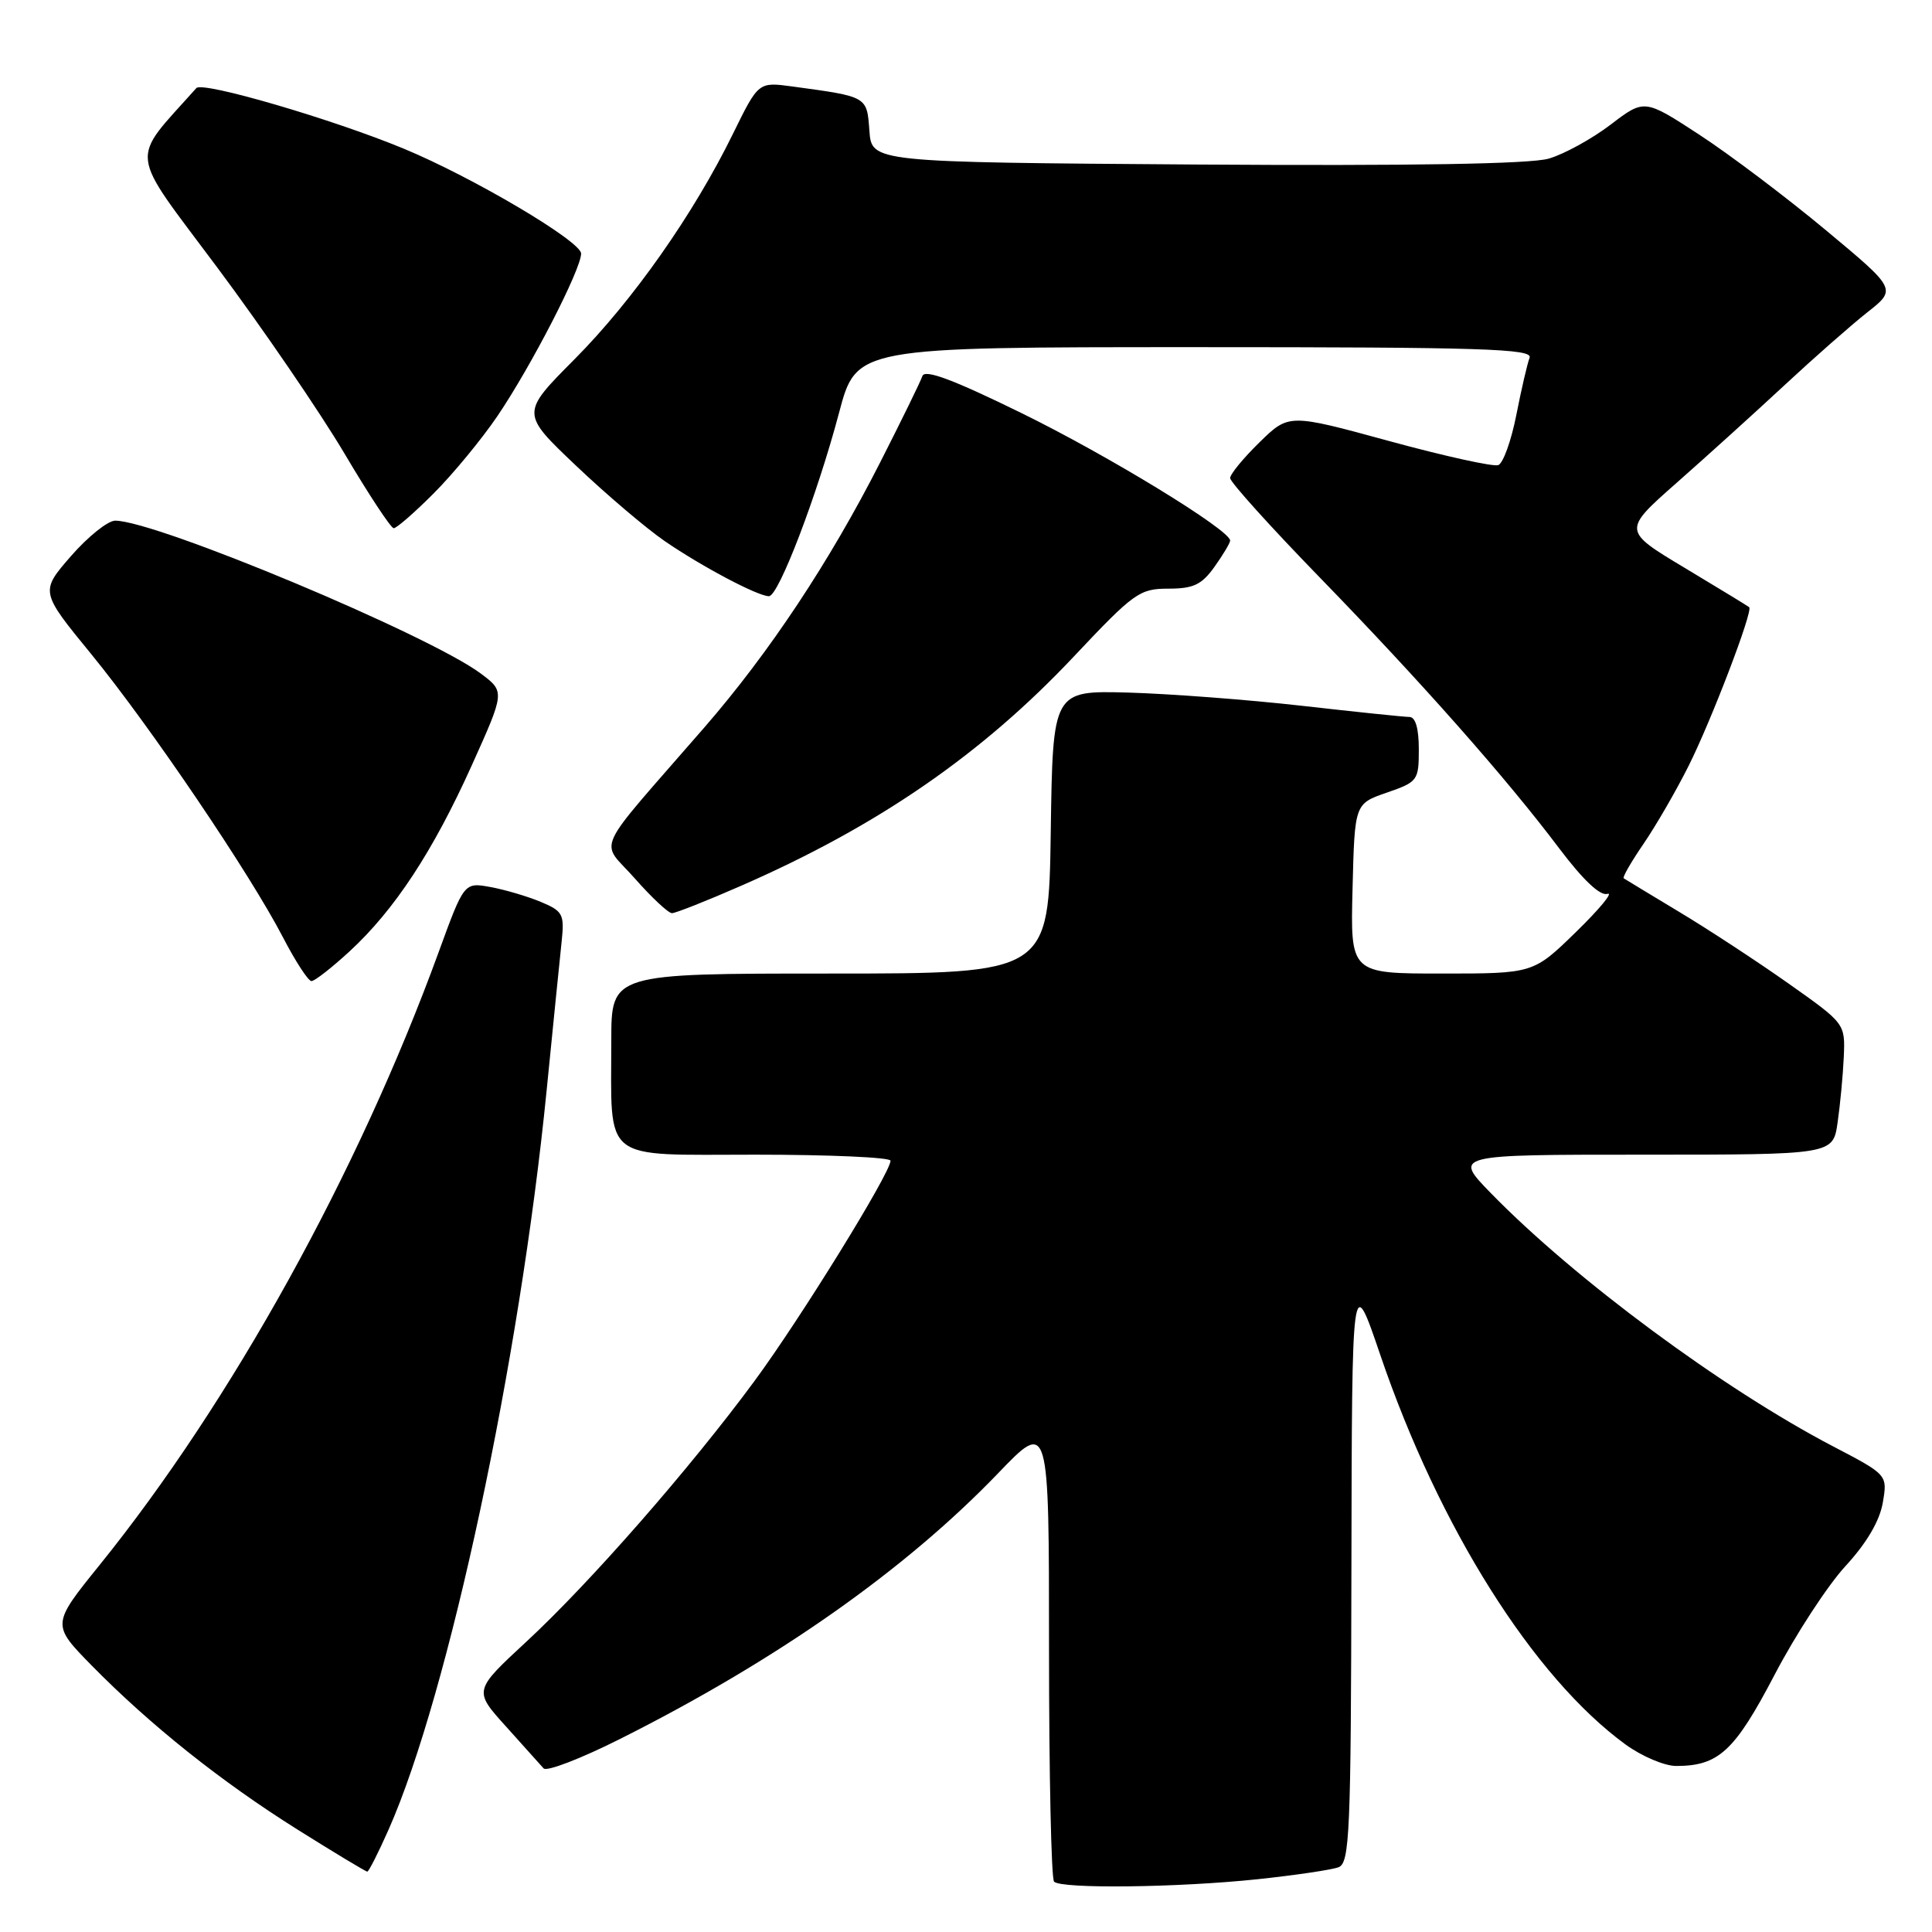 <?xml version="1.0" encoding="UTF-8" standalone="no"?>
<!DOCTYPE svg PUBLIC "-//W3C//DTD SVG 1.1//EN" "http://www.w3.org/Graphics/SVG/1.1/DTD/svg11.dtd" >
<svg xmlns="http://www.w3.org/2000/svg" xmlns:xlink="http://www.w3.org/1999/xlink" version="1.1" viewBox="0 0 256 256">
 <g >
 <path fill="currentColor"
d=" M 166.61 249.01 C 171.62 248.48 176.46 247.76 177.36 247.42 C 178.84 246.85 179.01 242.97 179.07 207.64 C 179.14 168.50 179.14 168.50 182.90 179.55 C 190.67 202.37 203.19 222.26 215.40 231.16 C 217.55 232.72 220.56 234.00 222.10 234.00 C 227.73 234.00 229.85 232.03 235.13 221.94 C 237.92 216.60 242.15 210.11 244.53 207.52 C 247.35 204.46 249.07 201.52 249.48 199.11 C 250.11 195.42 250.11 195.42 242.87 191.64 C 228.29 184.02 208.66 169.50 197.54 158.09 C 192.58 153.00 192.58 153.00 217.73 153.00 C 242.88 153.00 242.88 153.00 243.49 148.75 C 243.83 146.41 244.20 142.50 244.31 140.07 C 244.50 135.63 244.50 135.63 237.00 130.33 C 232.88 127.42 226.35 123.14 222.50 120.83 C 218.65 118.51 215.34 116.51 215.15 116.38 C 214.96 116.25 216.14 114.20 217.77 111.82 C 219.40 109.44 222.09 104.80 223.74 101.50 C 226.75 95.51 232.31 80.96 231.78 80.46 C 231.63 80.32 227.78 77.98 223.24 75.25 C 214.99 70.30 214.99 70.30 222.24 63.91 C 226.23 60.39 232.65 54.58 236.50 51.00 C 240.35 47.42 245.26 43.10 247.41 41.40 C 251.33 38.32 251.33 38.32 241.91 30.48 C 236.74 26.17 229.21 20.49 225.20 17.87 C 217.89 13.10 217.89 13.10 213.41 16.52 C 210.94 18.40 207.25 20.43 205.21 21.02 C 202.75 21.73 187.04 21.99 158.50 21.80 C 115.50 21.50 115.50 21.50 115.20 17.32 C 114.86 12.75 114.99 12.82 105.00 11.46 C 100.50 10.85 100.50 10.85 97.15 17.67 C 91.92 28.36 83.84 39.85 76.10 47.63 C 69.01 54.76 69.01 54.76 76.33 61.71 C 80.36 65.54 85.65 70.03 88.08 71.70 C 93.04 75.10 100.42 79.00 101.89 79.00 C 103.17 79.00 108.29 65.59 111.18 54.69 C 113.48 46.00 113.48 46.00 158.35 46.00 C 196.37 46.00 203.13 46.21 202.68 47.40 C 202.38 48.17 201.59 51.58 200.92 54.99 C 200.25 58.39 199.18 61.38 198.53 61.63 C 197.89 61.87 191.38 60.44 184.07 58.44 C 170.78 54.81 170.78 54.81 166.89 58.61 C 164.75 60.70 163.00 62.83 163.00 63.35 C 163.00 63.87 168.29 69.74 174.76 76.40 C 188.32 90.35 199.60 103.11 206.60 112.41 C 209.78 116.62 212.03 118.75 213.00 118.44 C 213.82 118.18 211.95 120.45 208.84 123.48 C 203.18 129.00 203.18 129.00 191.06 129.00 C 178.93 129.00 178.93 129.00 179.22 117.75 C 179.50 106.50 179.50 106.50 183.75 105.03 C 187.86 103.61 188.00 103.42 188.00 99.28 C 188.00 96.52 187.56 95.00 186.75 95.00 C 186.06 95.00 179.65 94.33 172.50 93.52 C 165.35 92.71 155.00 91.93 149.50 91.77 C 139.50 91.50 139.50 91.50 139.23 110.25 C 138.96 129.00 138.96 129.00 109.98 129.00 C 81.00 129.00 81.00 129.00 81.00 137.87 C 81.00 154.19 79.49 153.00 100.12 153.00 C 109.96 153.00 118.00 153.36 118.00 153.80 C 118.00 155.41 106.06 174.74 99.96 183.01 C 91.40 194.62 78.19 209.71 69.76 217.52 C 62.75 224.01 62.75 224.01 67.03 228.75 C 69.38 231.36 71.63 233.87 72.03 234.32 C 72.42 234.78 76.97 233.03 82.12 230.44 C 102.92 220.00 119.89 208.07 132.25 195.22 C 139.00 188.19 139.00 188.19 139.00 218.43 C 139.00 235.06 139.30 248.97 139.67 249.33 C 140.64 250.30 156.06 250.12 166.61 249.01 Z  M 51.50 242.41 C 59.46 224.40 68.86 180.44 72.43 144.50 C 73.31 135.70 74.20 126.77 74.43 124.66 C 74.80 121.15 74.57 120.72 71.67 119.51 C 69.92 118.78 66.92 117.89 65.00 117.54 C 61.50 116.90 61.50 116.90 58.11 126.20 C 47.47 155.37 30.68 185.72 13.20 207.37 C 6.83 215.26 6.83 215.26 12.16 220.70 C 19.92 228.59 29.28 236.06 39.41 242.42 C 44.30 245.49 48.47 248.00 48.67 248.00 C 48.86 248.00 50.14 245.48 51.50 242.41 Z  M 46.31 126.07 C 52.29 120.56 57.38 112.80 62.51 101.42 C 66.91 91.65 66.91 91.65 63.71 89.25 C 56.81 84.11 20.74 69.02 15.27 68.99 C 14.29 68.99 11.66 71.10 9.41 73.68 C 5.31 78.39 5.31 78.39 12.12 86.71 C 19.92 96.26 33.15 115.80 37.52 124.25 C 39.16 127.41 40.85 130.00 41.27 130.00 C 41.70 130.00 43.96 128.23 46.31 126.07 Z  M 98.20 117.37 C 116.30 109.46 130.08 99.97 142.32 86.96 C 150.25 78.54 151.00 78.00 154.81 78.00 C 158.14 78.00 159.23 77.48 160.93 75.10 C 162.07 73.50 163.00 71.94 163.00 71.63 C 163.00 70.24 146.81 60.34 135.30 54.71 C 126.28 50.29 122.54 48.89 122.22 49.83 C 121.98 50.55 119.45 55.72 116.60 61.32 C 109.92 74.45 101.92 86.50 93.34 96.38 C 78.31 113.68 79.48 111.13 84.10 116.38 C 86.34 118.92 88.56 121.00 89.04 121.00 C 89.51 121.00 93.64 119.37 98.20 117.37 Z  M 57.47 65.37 C 60.02 62.82 63.82 58.21 65.92 55.12 C 70.38 48.54 77.00 35.69 77.00 33.60 C 77.00 31.98 62.69 23.51 53.50 19.70 C 44.07 15.79 26.84 10.75 26.02 11.67 C 17.13 21.65 16.88 19.47 28.83 35.50 C 34.84 43.56 42.40 54.62 45.63 60.07 C 48.86 65.53 51.80 69.99 52.17 69.99 C 52.54 70.00 54.93 67.92 57.47 65.37 Z "/>
</g>
</svg>